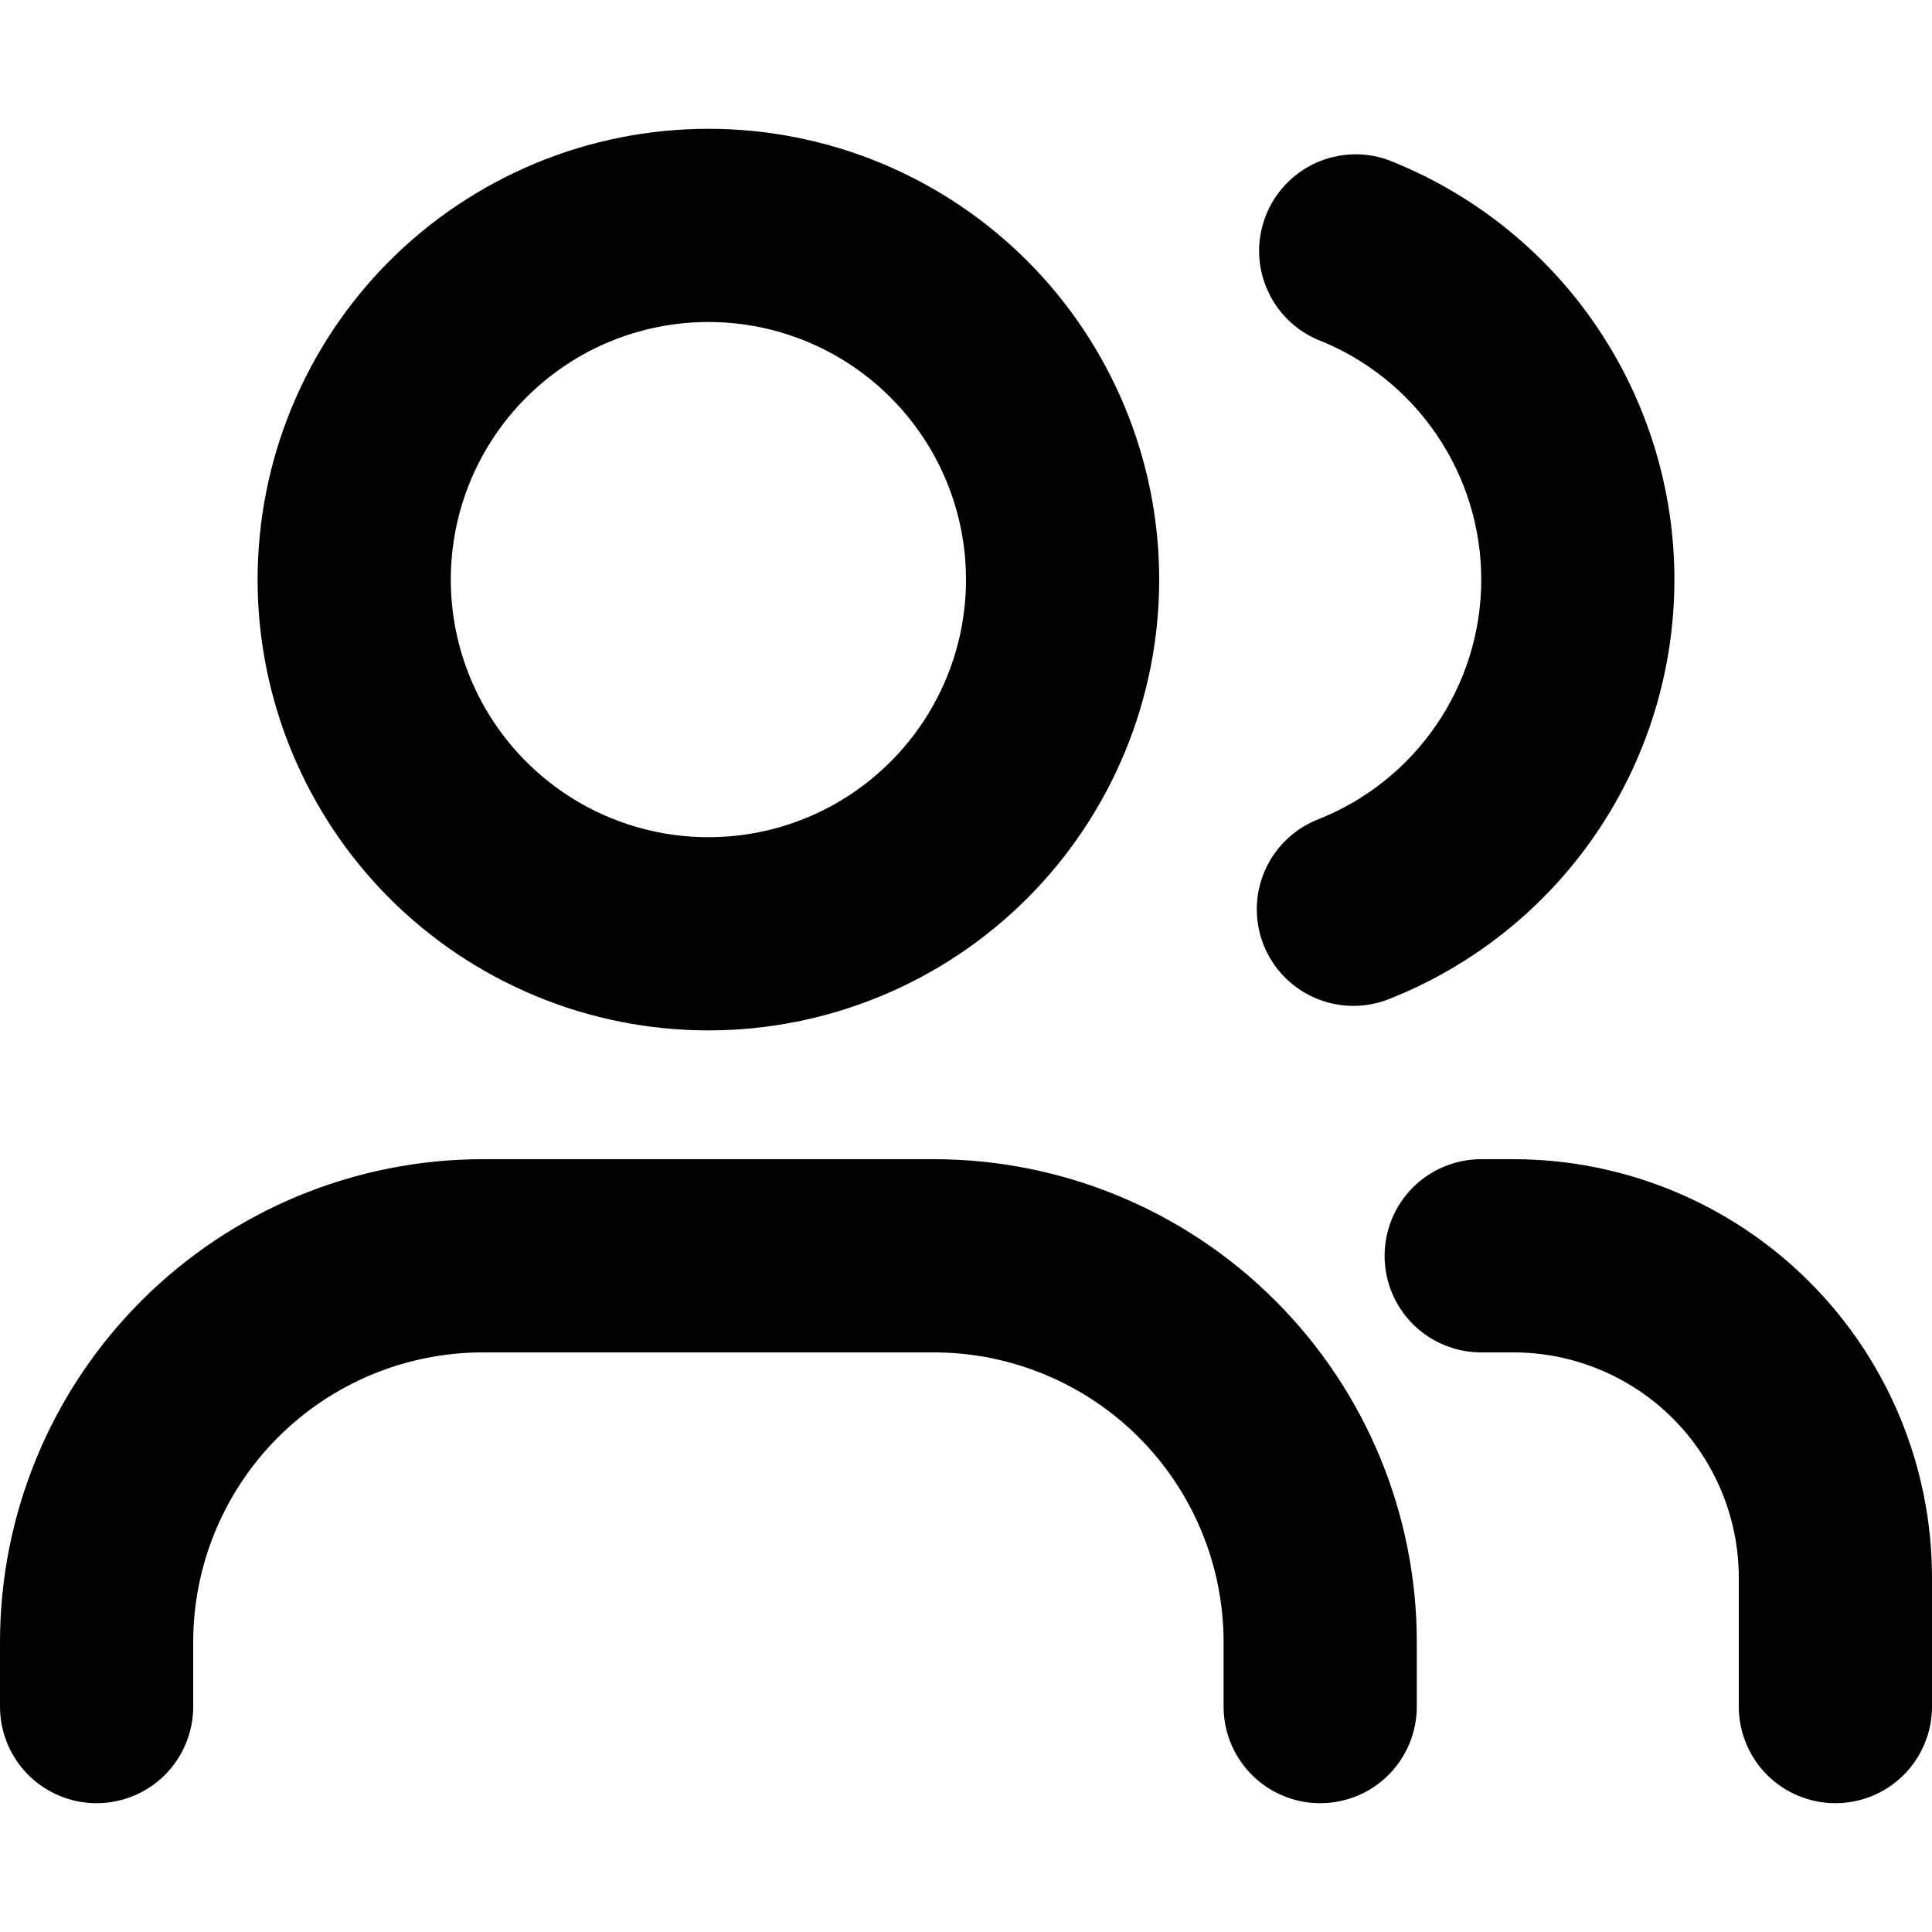<svg width="30" height="30" viewBox="0 0 30 30" fill="none" xmlns="http://www.w3.org/2000/svg">
<path fill-rule="evenodd" clip-rule="evenodd" d="M11 2C10.081 2 9.17 2.181 8.321 2.533C7.472 2.885 6.7 3.4 6.05 4.05C5.4 4.7 4.885 5.472 4.533 6.321C4.181 7.17 4 8.081 4 9C4 9.919 4.181 10.829 4.533 11.679C4.885 12.528 5.4 13.3 6.05 13.95C6.7 14.6 7.472 15.115 8.321 15.467C9.17 15.819 10.081 16 11 16C12.857 16 14.637 15.262 15.95 13.95C17.262 12.637 18 10.857 18 9C18 7.143 17.262 5.363 15.95 4.05C14.637 2.737 12.857 2 11 2ZM7 9C7 7.939 7.421 6.922 8.172 6.172C8.922 5.421 9.939 5 11 5C12.061 5 13.078 5.421 13.828 6.172C14.579 6.922 15 7.939 15 9C15 10.061 14.579 11.078 13.828 11.828C13.078 12.579 12.061 13 11 13C9.939 13 8.922 12.579 8.172 11.828C7.421 11.078 7 10.061 7 9Z" fill="currentColor"/>
<path d="M7.5 18C5.511 18 3.603 18.79 2.197 20.197C0.79 21.603 0 23.511 0 25.5V26.5C0 26.898 0.158 27.279 0.439 27.561C0.721 27.842 1.102 28 1.5 28C1.898 28 2.279 27.842 2.561 27.561C2.842 27.279 3 26.898 3 26.5V25.5C3 24.306 3.474 23.162 4.318 22.318C5.162 21.474 6.307 21 7.5 21H14.5C15.091 21 15.676 21.116 16.222 21.343C16.768 21.569 17.264 21.9 17.682 22.318C18.1 22.736 18.431 23.232 18.657 23.778C18.884 24.324 19 24.909 19 25.5V26.5C19 26.898 19.158 27.279 19.439 27.561C19.721 27.842 20.102 28 20.5 28C20.898 28 21.279 27.842 21.561 27.561C21.842 27.279 22 26.898 22 26.5V25.5C22 23.511 21.21 21.603 19.803 20.197C18.397 18.79 16.489 18 14.5 18H7.5ZM21.5 19.5C21.5 19.102 21.658 18.721 21.939 18.439C22.221 18.158 22.602 18 23 18H23.5C25.224 18 26.877 18.685 28.096 19.904C29.315 21.123 30 22.776 30 24.5V26.5C30 26.898 29.842 27.279 29.561 27.561C29.279 27.842 28.898 28 28.5 28C28.102 28 27.721 27.842 27.439 27.561C27.158 27.279 27 26.898 27 26.5V24.5C27 23.572 26.631 22.681 25.975 22.025C25.319 21.369 24.428 21 23.5 21H23C22.602 21 22.221 20.842 21.939 20.561C21.658 20.279 21.5 19.898 21.5 19.5ZM21.546 2.48C21.18 2.352 20.778 2.371 20.425 2.533C20.072 2.696 19.796 2.988 19.655 3.35C19.513 3.711 19.517 4.114 19.667 4.472C19.816 4.831 20.098 5.117 20.454 5.272C21.204 5.565 21.849 6.077 22.303 6.743C22.758 7.408 23.001 8.194 23.001 9C23.001 9.806 22.758 10.592 22.303 11.257C21.849 11.922 21.204 12.435 20.454 12.728C20.088 12.876 19.795 13.162 19.638 13.525C19.482 13.887 19.475 14.297 19.618 14.665C19.762 15.033 20.045 15.329 20.406 15.49C20.767 15.65 21.177 15.662 21.546 15.522C22.858 15.009 23.986 14.113 24.78 12.949C25.575 11.785 26 10.409 26 9C26 7.591 25.575 6.215 24.78 5.051C23.986 3.887 22.858 2.993 21.546 2.48Z" fill="currentColor"/>
</svg>
